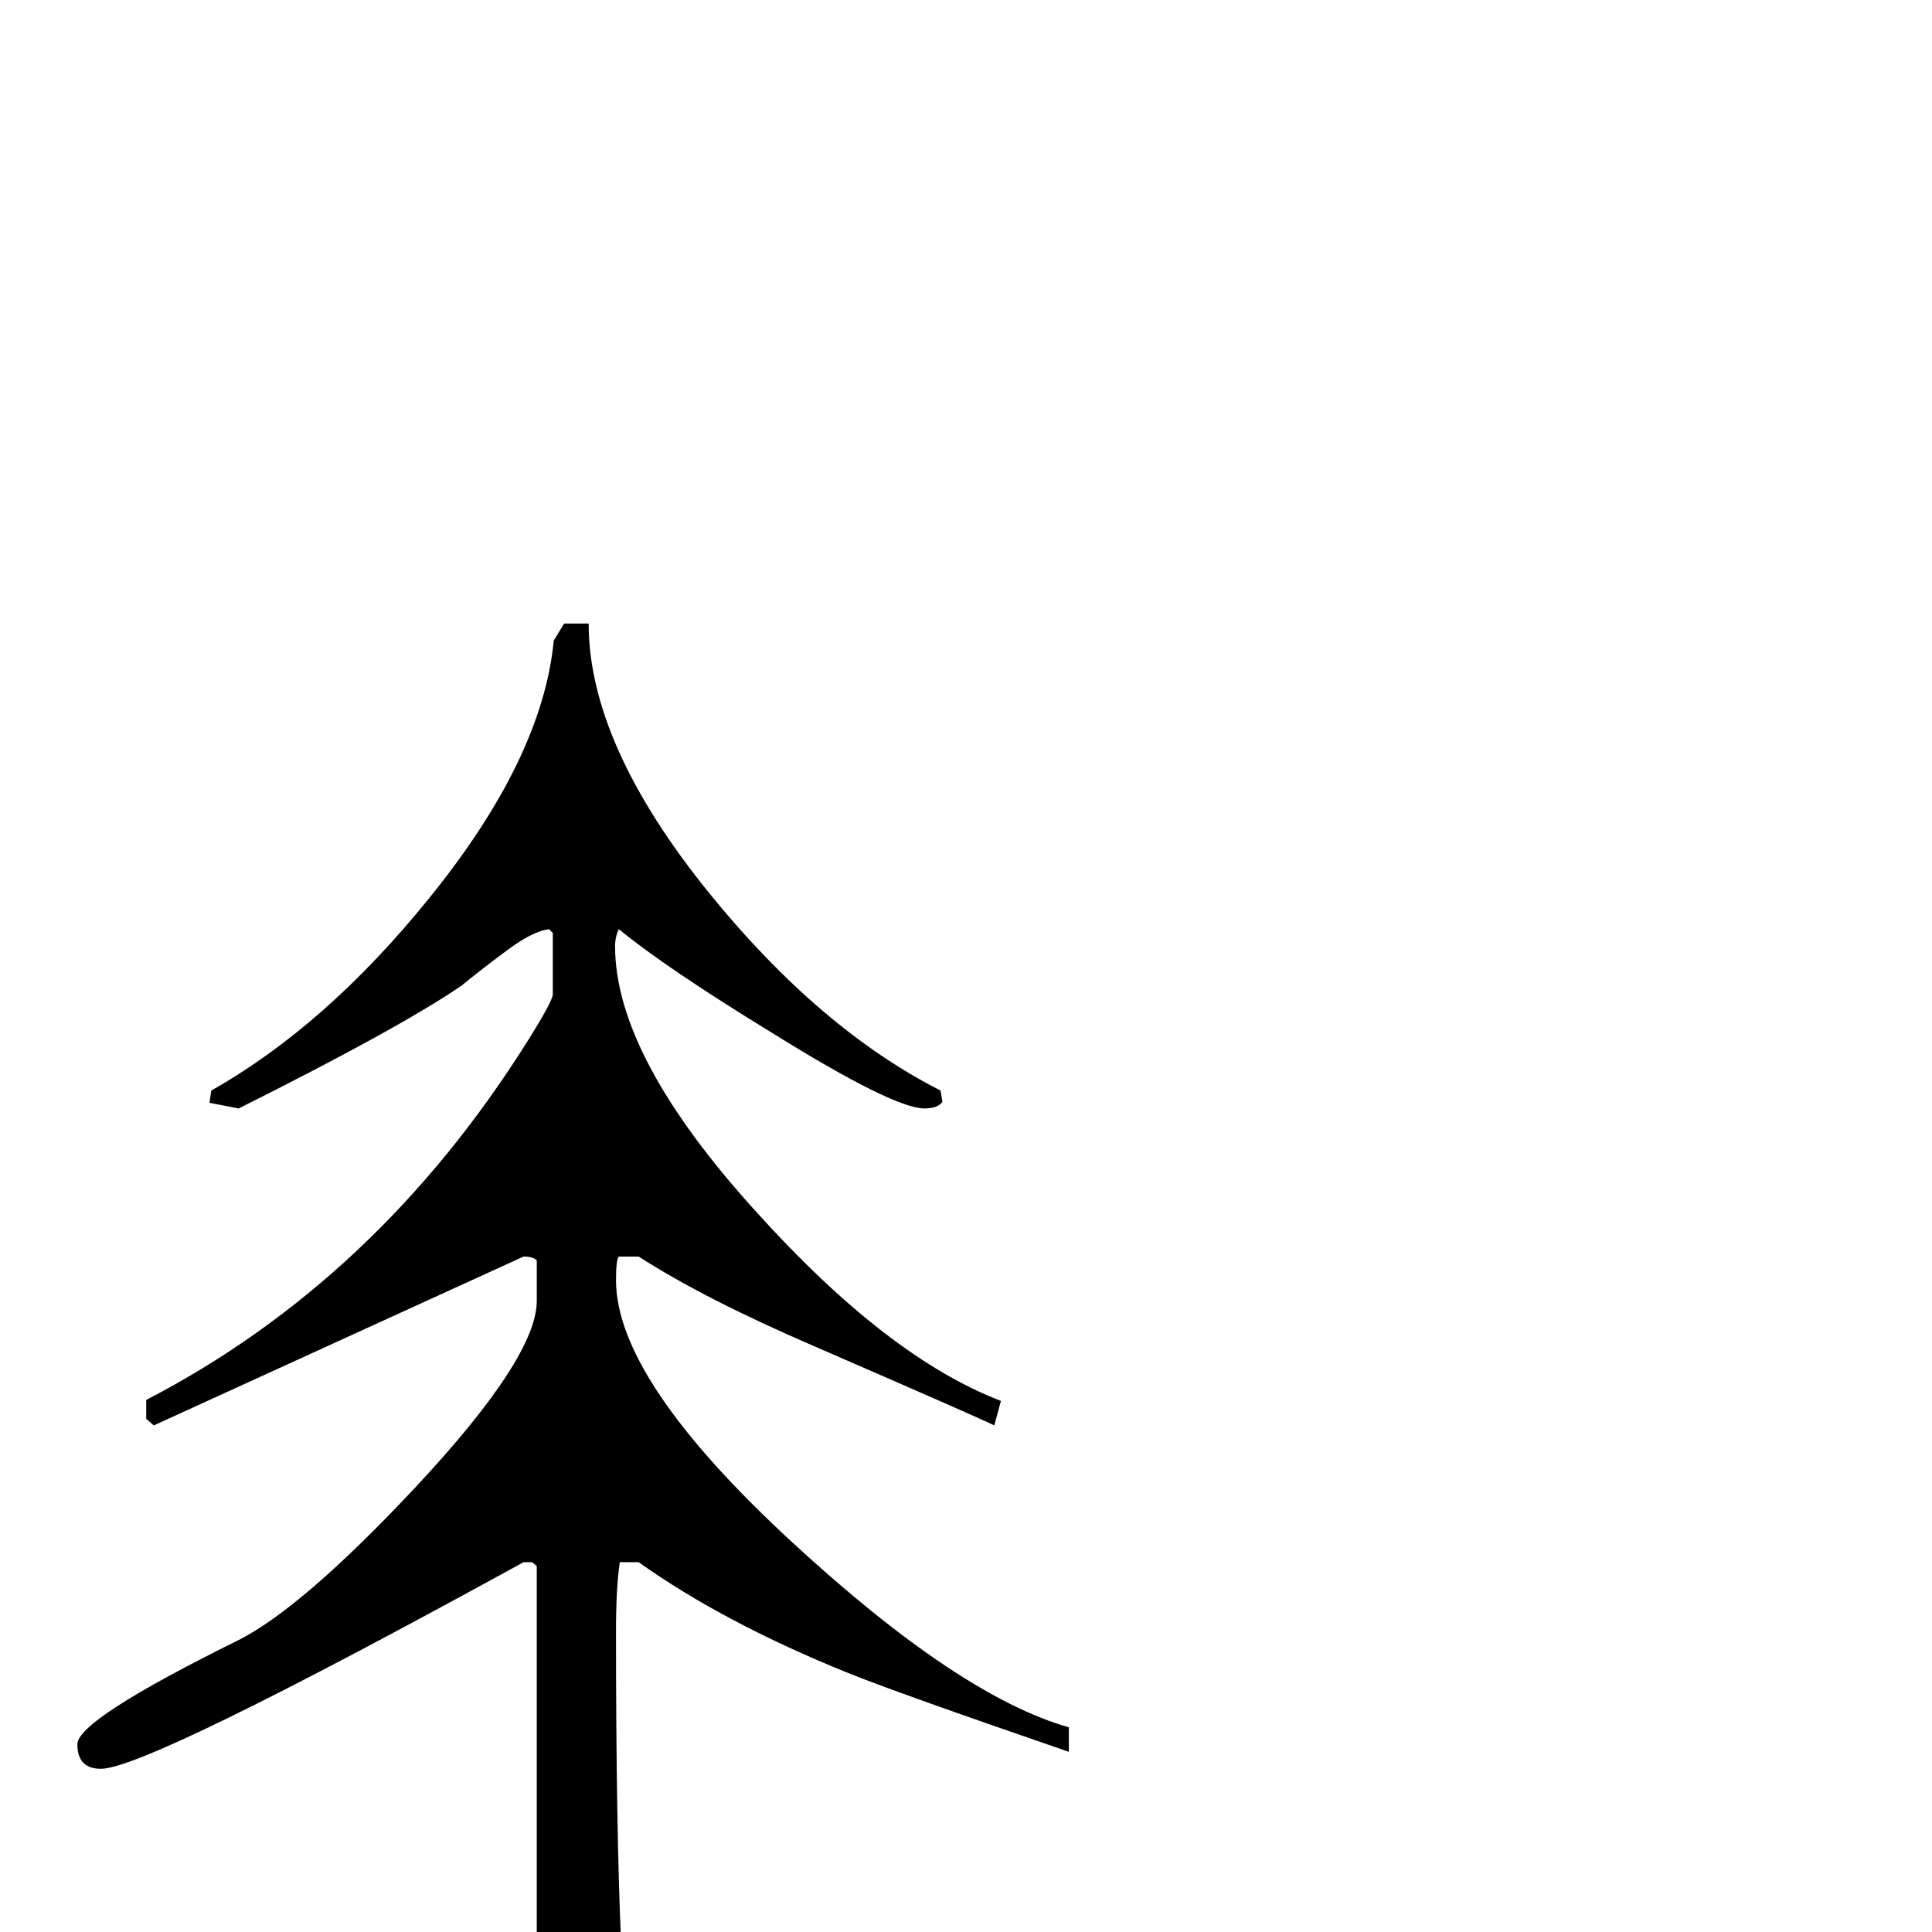 <?xml version="1.0" standalone="no"?>
<!DOCTYPE svg PUBLIC "-//W3C//DTD SVG 1.1//EN" "http://www.w3.org/Graphics/SVG/1.1/DTD/svg11.dtd" >
<svg viewBox="0 -442 2048 2048">
  <g transform="matrix(1 0 0 -1 0 1606)">
   <path fill="currentColor"
d="M1133 191q-186 64 -235 84q-131 53 -221 117h-20q-4 -27 -4 -73q0 -423 22 -484q1 -2 44 -66q-38 -7 -82 -7q-32 0 -68 4v622l-5 4h-9q-399 -219 -448 -219q-25 0 -25 26t170 110q68 34 188 162q129 138 129 198v43q-4 4 -14 4l-392 -179l-8 7v20q245 127 404 380
q27 43 27 50v65l-4 4q-18 -2 -48 -25q-23 -17 -45 -35q-66 -45 -236 -130l-31 6l2 13q122 69 231 204q120 148 132 273l11 18h26q0 -128 128 -286q117 -144 245 -209l2 -12q-5 -7 -19 -7q-33 0 -163 81q-111 68 -161 109q-4 -8 -4 -18q0 -117 150 -282q139 -154 259 -200
l-7 -26q-16 8 -191 84q-116 50 -186 95h-21q-3 -3 -3 -25q0 -106 188 -279q176 -162 292 -195v-26z" />
  </g>

</svg>
